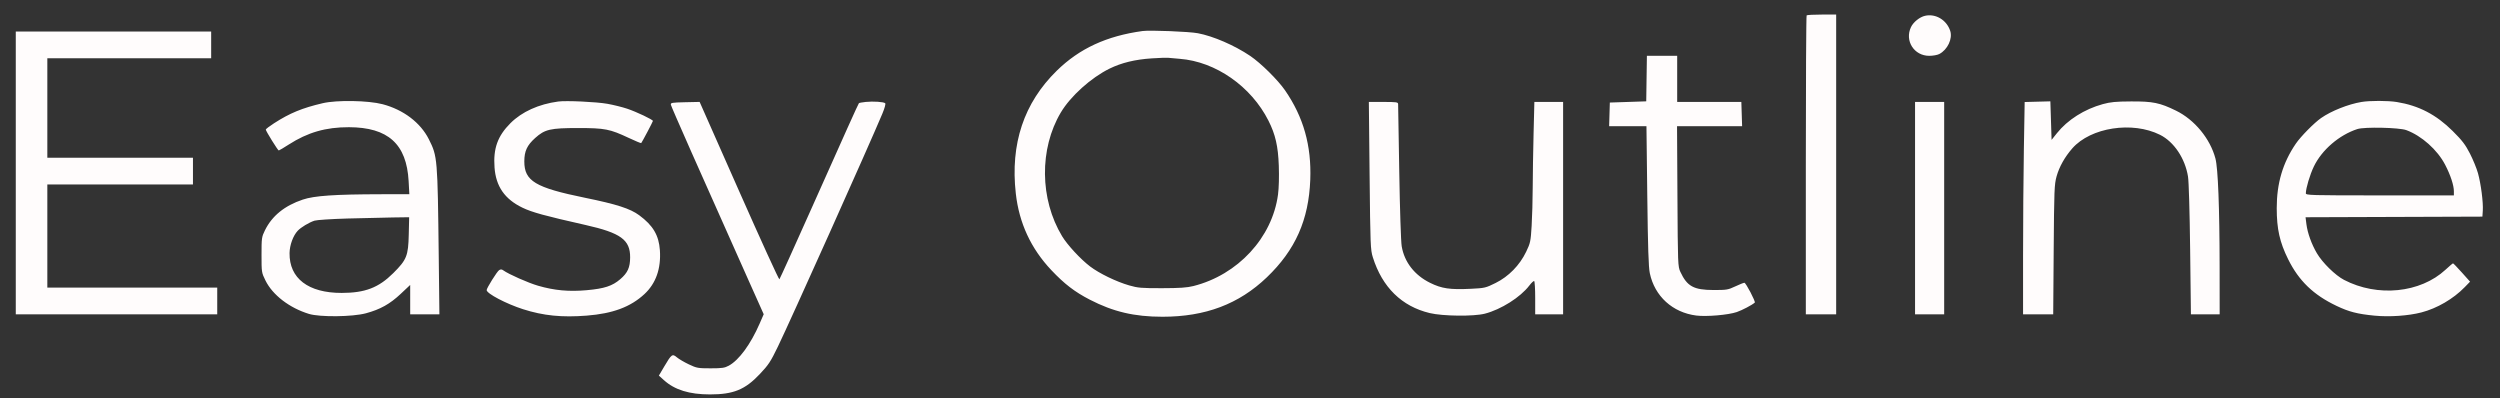 <svg xmlns="http://www.w3.org/2000/svg" width="2060" height="328" viewBox="0 0 2060 328" version="1.1"><rect x="0" y="0" width="2060" height="328" fill="#333333" stroke="none"/><path d="M 1488.667 12.667 C 1488.300 13.033, 1488 68.608, 1488 136.167 L 1488 259 1500.500 259 L 1513 259 1513 135.500 L 1513 12 1501.167 12 C 1494.658 12, 1489.033 12.300, 1488.667 12.667 M 1586.264 13.013 C 1581.818 14.014, 1576.610 18.196, 1574.641 22.345 C 1569.300 33.600, 1577.192 46, 1589.698 46 C 1592.669 46, 1596.373 45.341, 1597.931 44.536 C 1604.788 40.990, 1609.101 31.865, 1606.970 25.410 C 1604.010 16.442, 1594.997 11.046, 1586.264 13.013 M 941.500 25.567 C 911.872 29.619, 889.457 39.978, 870.818 58.235 C 843.633 84.863, 832.408 118.505, 837.031 159.500 C 839.780 183.877, 849.502 204.823, 866.327 222.620 C 877.111 234.025, 885.530 240.484, 898.043 246.946 C 917.338 256.912, 934.750 261, 957.904 261 C 993.267 261, 1020.816 250.591, 1043.877 228.518 C 1067.392 206.009, 1078.427 181.182, 1079.664 148 C 1080.710 119.941, 1074.083 96.489, 1058.875 74.432 C 1052.974 65.873, 1038.829 51.906, 1030.134 46.053 C 1017.171 37.327, 999.703 29.763, 987 27.376 C 979.741 26.012, 947.594 24.734, 941.500 25.567 M 13 142.500 L 13 259 96 259 L 179 259 179 248 L 179 237 109 237 L 39 237 39 194.500 L 39 152 99 152 L 159 152 159 141 L 159 130 99 130 L 39 130 39 89 L 39 48 106.500 48 L 174 48 174 37 L 174 26 93.500 26 L 13 26 13 142.500 M 1356.772 64.750 L 1356.500 83.500 1341.500 84 L 1326.500 84.500 1326.214 94.250 L 1325.928 104 1341.300 104 L 1356.673 104 1357.359 161.250 C 1357.874 204.304, 1358.391 220.144, 1359.445 225.131 C 1363.452 244.100, 1378.172 257.509, 1397.730 260.006 C 1406.097 261.074, 1424.187 259.519, 1431.106 257.137 C 1435.623 255.582, 1443.653 251.362, 1445.939 249.343 C 1446.767 248.611, 1438.601 233, 1437.390 233 C 1436.724 233, 1433.327 234.350, 1429.840 235.999 C 1423.928 238.796, 1422.724 238.997, 1412 238.977 C 1395.634 238.947, 1390.189 235.969, 1384.624 224.008 C 1382.584 219.622, 1382.519 217.936, 1382.205 161.750 L 1381.882 104 1408.691 104.002 L 1435.500 104.004 1435.184 94.002 L 1434.867 84 1408.434 84 L 1382 84 1382 65 L 1382 46 1369.522 46 L 1357.044 46 1356.772 64.750 M 949 48.101 C 935.306 48.995, 924.124 51.712, 914.289 56.535 C 899.022 64.021, 882.088 79.269, 874.091 92.730 C 856.308 122.663, 856.748 164.179, 875.169 194.645 C 879.541 201.874, 890.464 213.666, 898.268 219.580 C 905.908 225.371, 919.805 232.101, 930.500 235.189 C 937.632 237.249, 940.562 237.496, 957.500 237.466 C 972.063 237.439, 978.095 237.030, 983.329 235.712 C 1019.981 226.482, 1048.343 195.833, 1053.083 160.330 C 1053.796 154.992, 1054.052 145.568, 1053.730 136.500 C 1053.160 120.457, 1050.946 110.804, 1045.245 99.500 C 1030.949 71.156, 1001.732 50.764, 972.132 48.471 C 967.934 48.146, 963.600 47.761, 962.500 47.615 C 961.400 47.469, 955.325 47.688, 949 48.101 M 266.005 85.017 C 248.991 88.988, 238.823 93.179, 225.750 101.608 C 222.037 104.001, 219 106.325, 219 106.772 C 219 107.931, 228.981 124, 229.701 124 C 230.031 124, 233.734 121.797, 237.932 119.105 C 253.581 109.066, 268.472 104.774, 287.500 104.819 C 319.790 104.895, 335.026 118.652, 336.709 149.250 L 337.300 160 313.900 160.048 C 275.776 160.126, 258.968 161.277, 249.510 164.459 C 234.439 169.529, 224.151 177.884, 218.295 189.808 C 215.625 195.246, 215.500 196.147, 215.500 210.021 C 215.500 224.393, 215.533 224.610, 218.762 231.167 C 224.627 243.081, 238.506 253.737, 254.560 258.652 C 263.570 261.410, 290.464 261.123, 301.500 258.151 C 313.305 254.971, 321.275 250.525, 330.165 242.163 L 338 234.792 338 246.896 L 338 259 350.034 259 L 362.068 259 361.523 211.750 C 360.581 130.060, 360.481 128.865, 353.376 114.751 C 346.476 101.044, 332.466 90.421, 315.300 85.881 C 303.529 82.768, 277.590 82.313, 266.005 85.017 M 460 83.648 C 443.861 85.820, 430.028 92.083, 420.643 101.468 C 410.041 112.070, 406.359 122.299, 407.495 138 C 408.624 153.615, 415.907 164.103, 430.500 171.132 C 438.438 174.955, 449.028 177.861, 482.396 185.370 C 511.501 191.921, 519.325 197.601, 519.234 212.113 C 519.182 220.447, 517.211 224.802, 511.120 230.039 C 504.575 235.667, 498.005 237.825, 483.464 239.120 C 468.723 240.433, 456.883 239.347, 443.384 235.445 C 435.293 233.105, 419.062 225.930, 414.750 222.786 C 413.459 221.845, 412.548 221.795, 411.279 222.596 C 409.569 223.674, 401 237.379, 401 239.034 C 401 241.878, 417.188 250.382, 431 254.793 C 447.773 260.149, 462.979 261.677, 483.500 260.069 C 504.967 258.386, 519.538 252.952, 530.977 242.361 C 540.471 233.571, 544.789 221.338, 543.749 206.175 C 542.908 193.895, 538.081 185.736, 526.703 177.360 C 519.239 171.865, 508.227 168.318, 482 162.959 C 441.068 154.595, 432.025 149.172, 432.038 133 C 432.046 124.557, 434.279 119.733, 440.963 113.723 C 448.957 106.536, 453.442 105.499, 476.500 105.507 C 498.449 105.515, 502.506 106.310, 518.161 113.674 C 523.584 116.225, 528.175 118.129, 528.364 117.906 C 529.178 116.940, 538 100.236, 538 99.661 C 538 98.579, 524.451 92.137, 516.783 89.573 C 512.777 88.233, 505.450 86.416, 500.500 85.534 C 491.475 83.925, 466.560 82.766, 460 83.648 M 713.311 83.999 C 710.458 84.299, 707.953 84.759, 707.745 85.022 C 707.099 85.839, 696.097 110.260, 669.017 170.982 C 654.672 203.147, 642.613 229.777, 642.218 230.159 C 641.823 230.541, 626.875 197.807, 609 157.416 L 576.500 83.978 564.500 84.239 C 553.483 84.479, 552.526 84.651, 552.814 86.337 C 553.092 87.968, 575.993 139.749, 616.006 229.219 L 629.297 258.939 625.910 266.706 C 618.495 283.713, 608.909 296.776, 600.500 301.333 C 597.087 303.182, 594.886 303.500, 585.500 303.500 C 575.169 303.500, 574.084 303.303, 567.653 300.257 C 563.887 298.473, 559.449 295.873, 557.791 294.477 C 554.021 291.306, 553.359 291.780, 547.364 301.949 L 542.912 309.500 547.205 313.357 C 556.012 321.269, 568.106 325, 584.950 325 C 604.348 325, 613.878 321.124, 626.018 308.299 C 633.256 300.653, 634.957 298.075, 640.998 285.587 C 651.707 263.451, 715.987 120.116, 727.049 93.707 C 728.963 89.138, 729.938 85.566, 729.407 85.074 C 728.156 83.916, 719.564 83.342, 713.311 83.999 M 1678.912 83.782 L 1668.324 84.064 1667.662 123.196 C 1667.298 144.718, 1667 184.079, 1667 210.664 L 1667 259 1679.423 259 L 1691.847 259 1692.242 205.750 C 1692.607 156.615, 1692.789 151.952, 1694.602 145.406 C 1696.798 137.476, 1701.392 129.290, 1707.612 122.222 C 1722.777 104.990, 1757.068 99.699, 1779.838 111.077 C 1791.350 116.829, 1800.507 130.486, 1802.920 145.500 C 1803.582 149.616, 1804.307 174.437, 1804.681 205.750 L 1805.317 259 1817.158 259 L 1829 259 1828.962 219.750 C 1828.916 171.259, 1827.654 138.641, 1825.514 130.592 C 1821.160 114.217, 1808.314 98.639, 1793 91.161 C 1779.679 84.656, 1773.982 83.488, 1756 83.576 C 1743.434 83.638, 1739.033 84.056, 1732.751 85.785 C 1717.497 89.983, 1703.661 98.755, 1694.839 109.819 L 1690.500 115.260 1690 99.380 L 1689.500 83.500 1678.912 83.782 M 1945.831 84.023 C 1934.859 85.875, 1920.955 91.411, 1912.557 97.272 C 1906.834 101.267, 1895.782 112.483, 1891.759 118.381 C 1881.002 134.151, 1876.026 150.950, 1876.026 171.500 C 1876.026 188.647, 1878.467 199.580, 1885.427 213.616 C 1894.249 231.408, 1906.250 242.974, 1925.294 252.041 C 1935.584 256.940, 1942.481 258.716, 1956.569 260.091 C 1968.905 261.296, 1984.480 260.226, 1995.255 257.434 C 2008.136 254.096, 2021.570 246.261, 2030.913 236.637 L 2035.327 232.091 2028.574 224.546 C 2024.859 220.396, 2021.583 217, 2021.294 217 C 2021.004 217, 2018.215 219.363, 2015.095 222.250 C 1994.331 241.468, 1959.079 245.001, 1931.500 230.627 C 1924.284 226.866, 1913.769 216.562, 1909.123 208.699 C 1904.764 201.321, 1901.388 191.957, 1900.487 184.739 L 1899.771 179.013 1972.636 178.757 L 2045.500 178.500 2045.828 173.500 C 2046.269 166.799, 2044.300 151.542, 2041.858 142.732 C 2040.768 138.797, 2037.789 131.510, 2035.238 126.539 C 2031.448 119.154, 2028.852 115.762, 2021.050 108 C 2007.428 94.449, 1993.094 87, 1975 84.068 C 1967.621 82.873, 1952.784 82.850, 1945.831 84.023 M 1128.553 144.750 C 1129.140 202.168, 1129.287 205.857, 1131.218 212 C 1138.987 236.719, 1155.023 252.440, 1178.113 257.975 C 1188.903 260.562, 1214.340 260.835, 1223.540 258.463 C 1236.841 255.034, 1252.841 244.912, 1260.155 235.300 C 1261.913 232.989, 1263.723 231.329, 1264.176 231.609 C 1264.629 231.889, 1265 238.166, 1265 245.559 L 1265 259 1276.500 259 L 1288 259 1288 171.500 L 1288 84 1276.160 84 L 1264.321 84 1263.663 110.250 C 1263.300 124.688, 1262.981 144.600, 1262.953 154.500 C 1262.925 164.400, 1262.527 178.642, 1262.069 186.149 C 1261.286 198.989, 1261.019 200.250, 1257.560 207.442 C 1252.187 218.613, 1243.140 227.843, 1232.297 233.216 C 1224.242 237.207, 1223.372 237.412, 1212.189 237.955 C 1194.737 238.802, 1188.018 237.825, 1178.339 233.032 C 1165.543 226.696, 1157.241 216, 1155.004 202.970 C 1154.375 199.305, 1153.505 172.872, 1152.999 142 C 1152.507 112.025, 1152.081 86.713, 1152.052 85.750 C 1152.005 84.183, 1150.740 84, 1139.966 84 L 1127.932 84 1128.553 144.750 M 1578 171.500 L 1578 259 1590 259 L 1602 259 1602 171.500 L 1602 84 1590 84 L 1578 84 1578 171.500 M 1942.471 106.345 C 1927.473 111.234, 1913.192 123.519, 1906.616 137.191 C 1903.369 143.942, 1900.050 155.032, 1900.015 159.250 C 1900.001 160.898, 1903.566 161, 1961 161 L 2022 161 2022 157.682 C 2022 152.702, 2019.279 144.415, 2014.811 135.788 C 2008.433 123.473, 1995.405 111.854, 1982.769 107.210 C 1976.964 105.077, 1948.254 104.461, 1942.471 106.345 M 286.500 180.050 C 273.300 180.428, 261 181.225, 259.166 181.823 C 254.627 183.301, 247.969 187.308, 245.299 190.167 C 241.529 194.205, 238.686 201.974, 238.589 208.500 C 238.280 229.350, 254.005 241.394, 281.500 241.367 C 300.817 241.348, 311.977 237.072, 324.031 225.073 C 335.138 214.017, 336.406 210.859, 336.816 193.250 L 337.148 179 323.824 179.182 C 316.496 179.281, 299.700 179.672, 286.500 180.050" stroke="none" fill="#fffcfc" fill-rule="evenodd"/><path d="" stroke="none" fill="#fcfcfc" fill-rule="evenodd"/></svg>